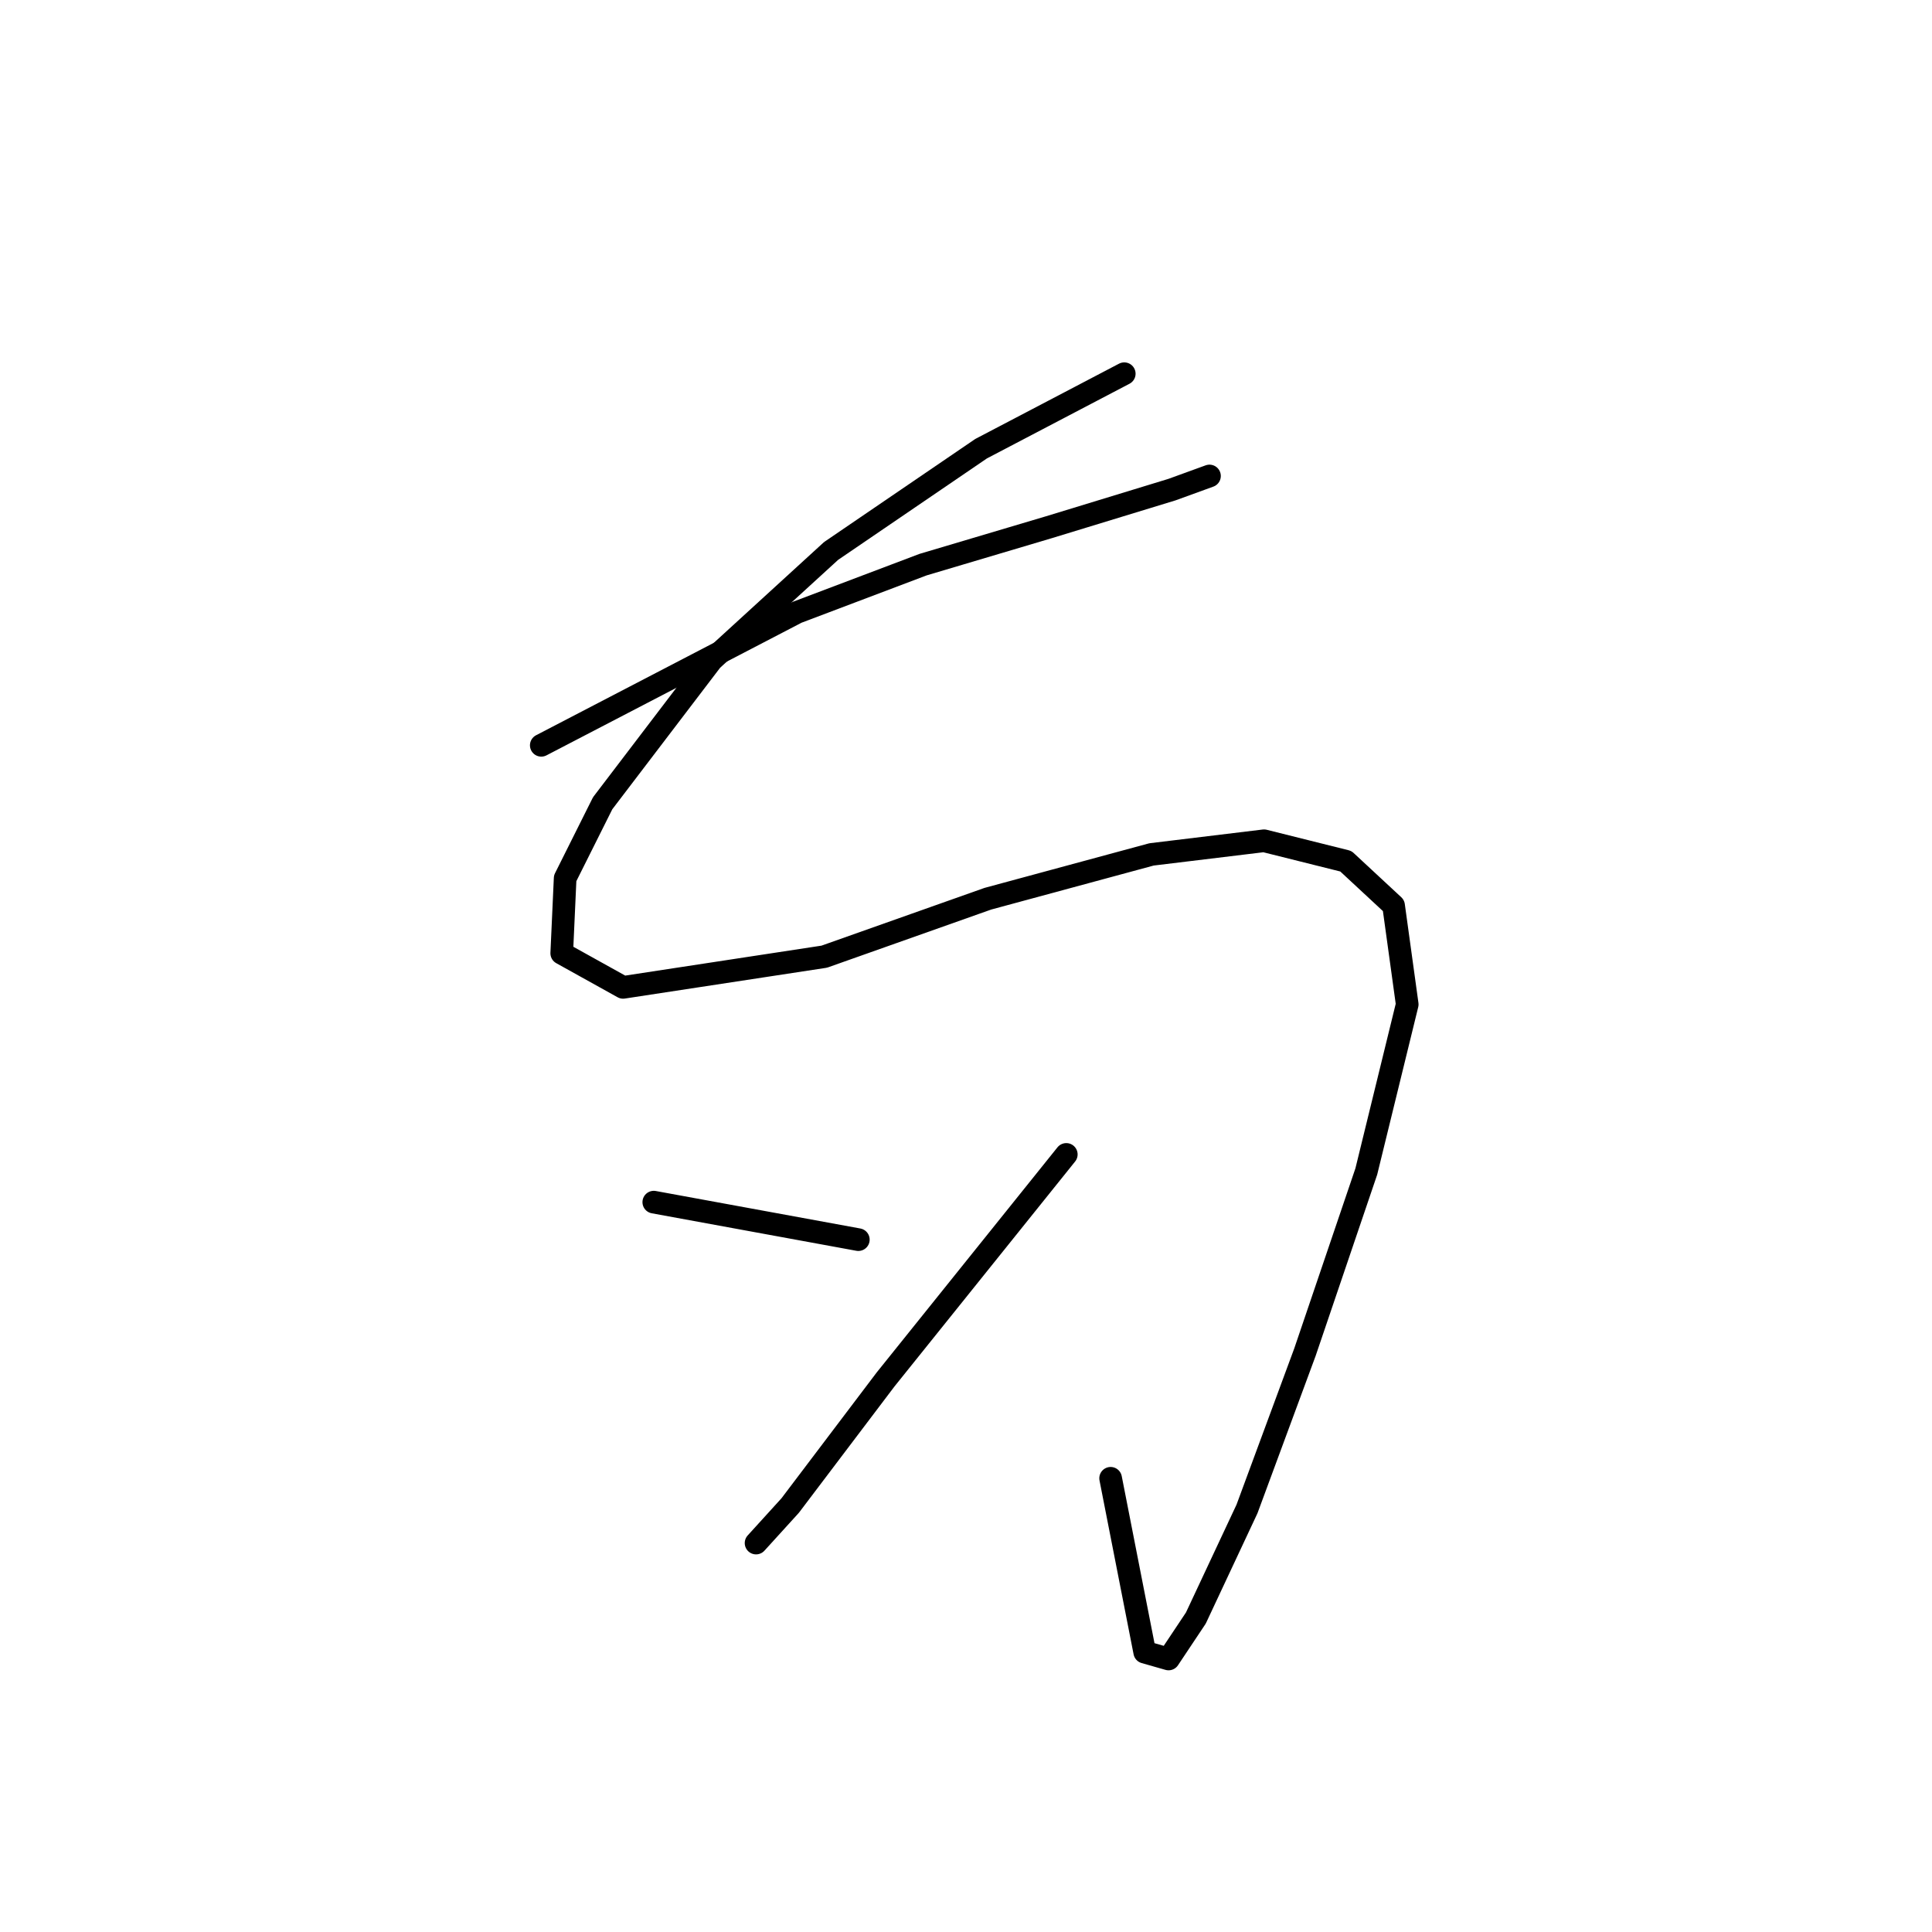 <?xml version="1.0" standalone="no"?>
    <svg width="256" height="256" xmlns="http://www.w3.org/2000/svg" version="1.1">
    <polyline stroke="black" stroke-width="3" stroke-linecap="round" fill="transparent" stroke-linejoin="round" points="71.722 98.757 105.603 81.139 122.317 74.815 139.031 69.846 155.294 64.877 160.263 63.07 160.263 63.07 " />
        <polyline stroke="black" stroke-width="3" stroke-linecap="round" fill="transparent" stroke-linejoin="round" points="148.97 49.518 129.997 59.456 110.12 73.008 94.309 87.464 79.854 106.437 74.885 116.375 74.433 126.313 82.564 130.831 109.217 126.765 130.9 119.085 152.584 113.213 167.491 111.406 178.333 114.116 184.657 119.989 186.464 133.089 181.043 155.225 172.912 179.167 165.232 199.947 158.456 214.402 154.842 219.823 151.68 218.92 147.163 195.881 147.163 195.881 " />
        <polyline stroke="black" stroke-width="3" stroke-linecap="round" fill="transparent" stroke-linejoin="round" points="141.29 152.966 117.348 182.781 104.699 199.495 100.182 204.464 100.182 204.464 " />
        <polyline stroke="black" stroke-width="3" stroke-linecap="round" fill="transparent" stroke-linejoin="round" points="86.63 159.29 113.734 164.259 113.734 164.259 " />
        </svg>